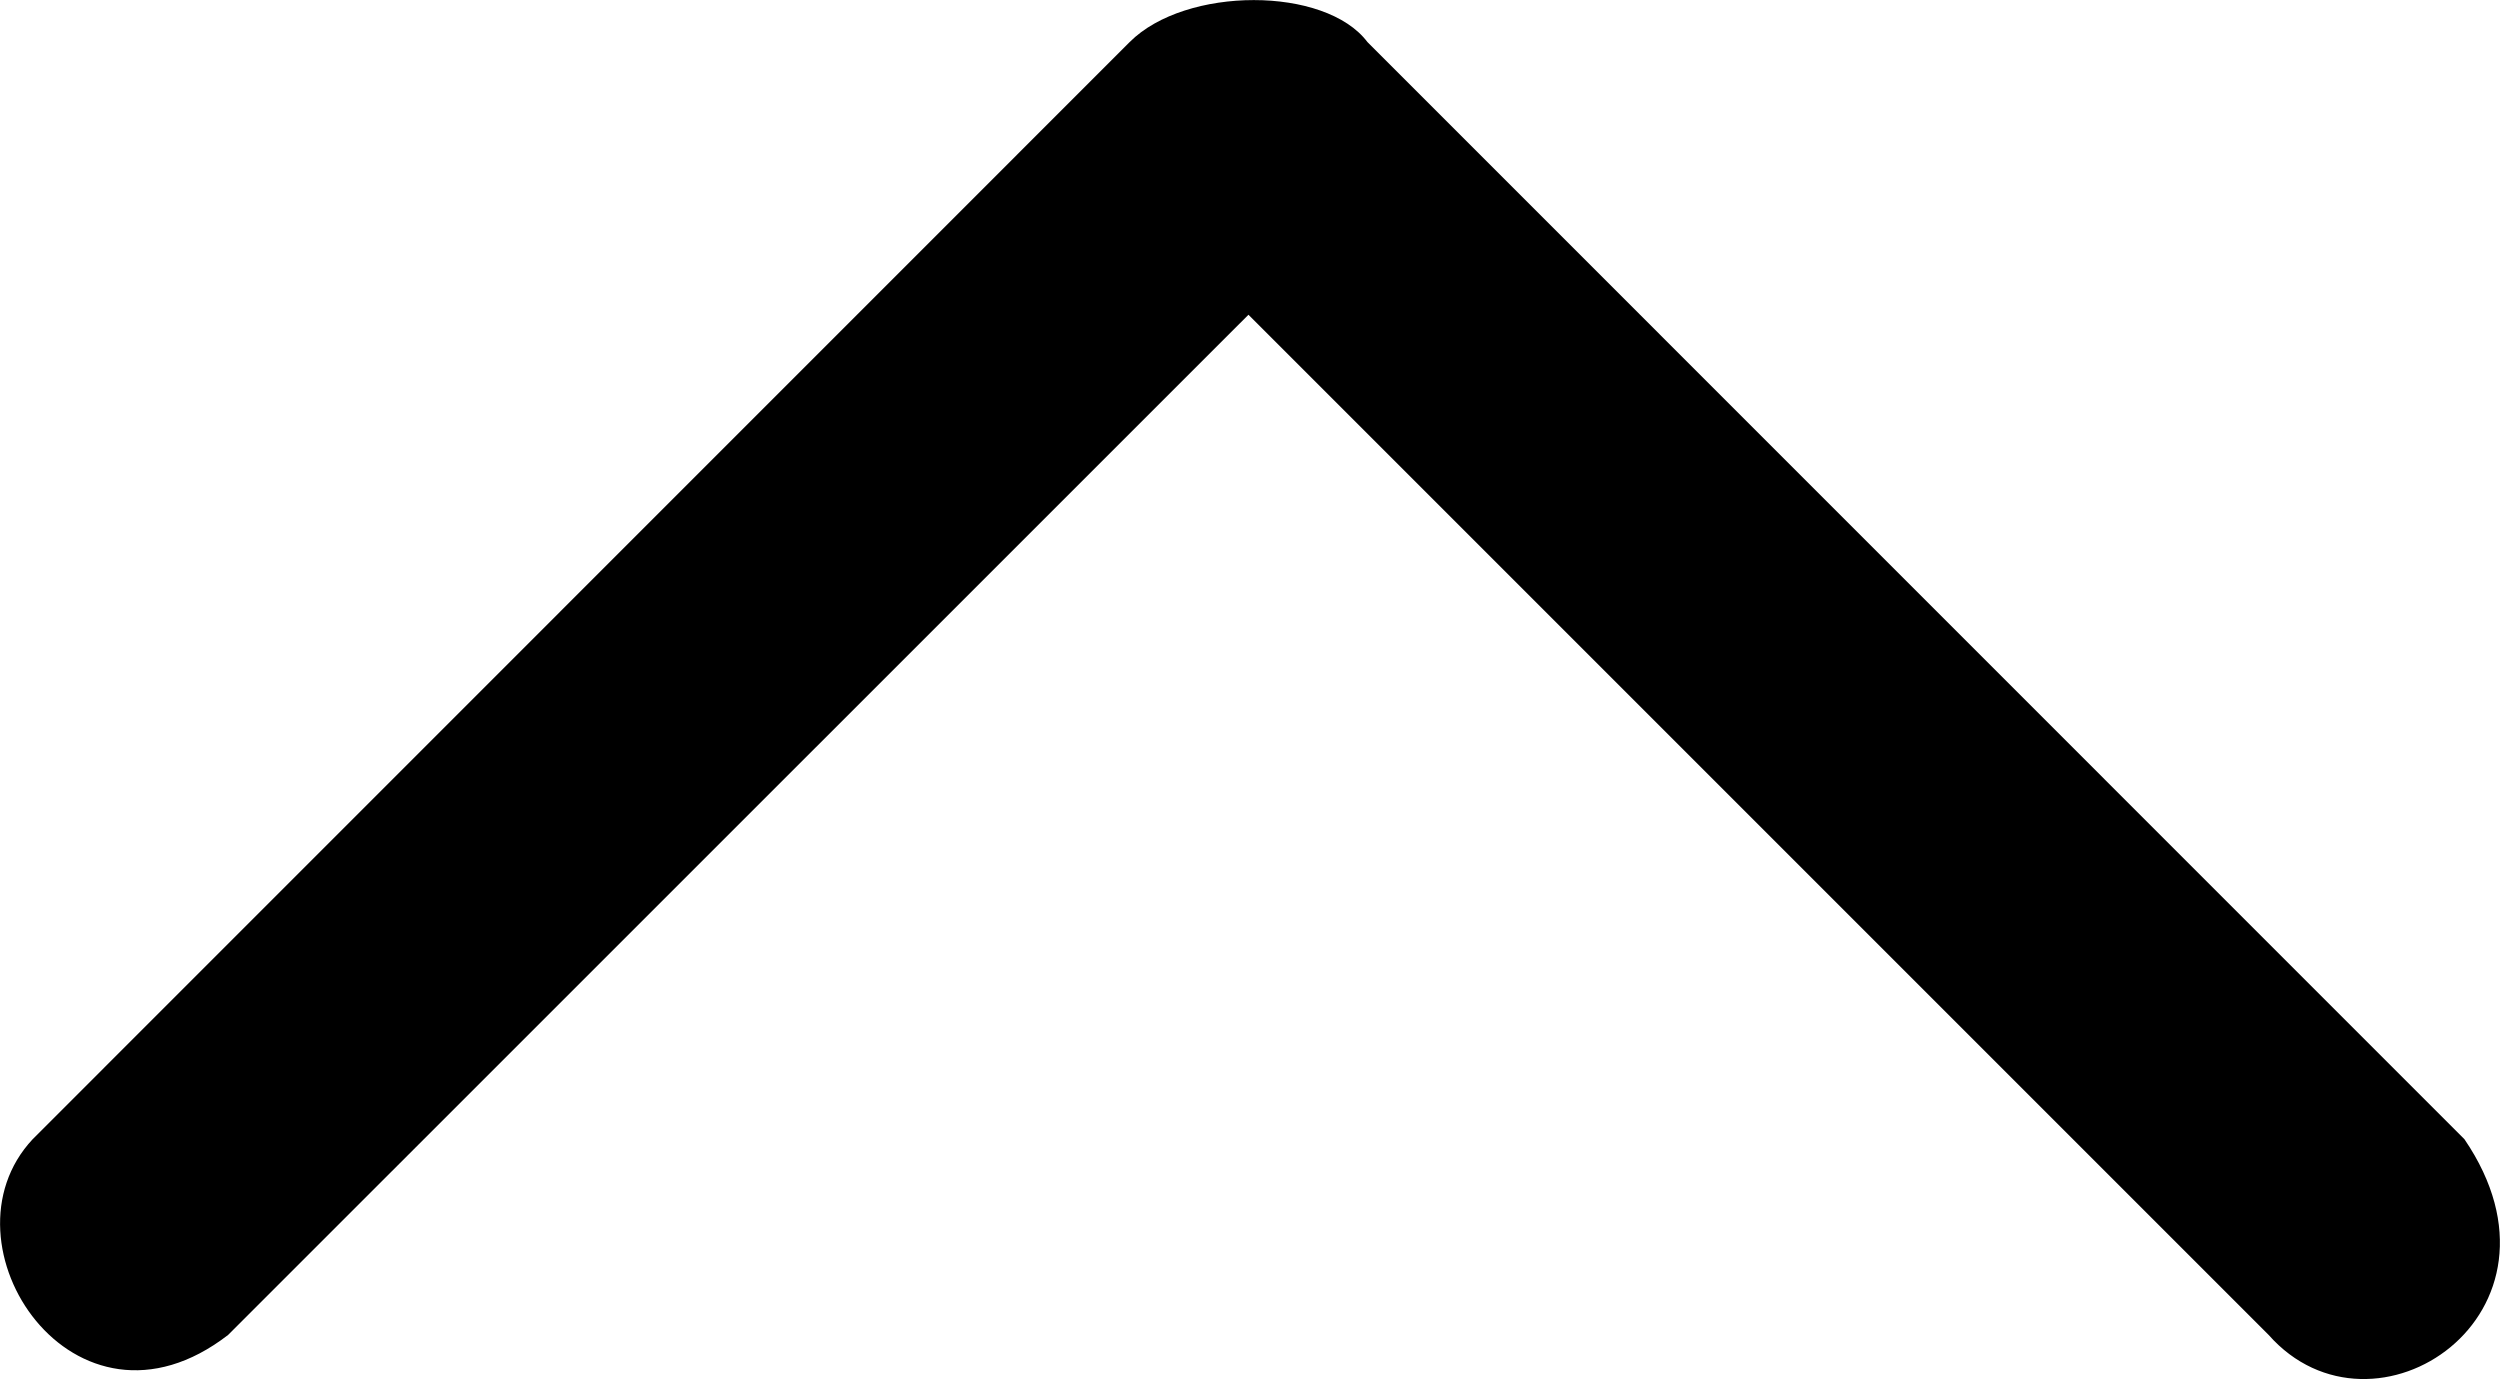 <?xml version="1.0" encoding="utf-8"?>
<!-- Generator: Adobe Illustrator 16.0.0, SVG Export Plug-In . SVG Version: 6.00 Build 0)  -->
<!DOCTYPE svg PUBLIC "-//W3C//DTD SVG 1.1//EN" "http://www.w3.org/Graphics/SVG/1.1/DTD/svg11.dtd">
<svg version="1.1" id="Layer_1" xmlns="http://www.w3.org/2000/svg" xmlns:xlink="http://www.w3.org/1999/xlink" x="0px" y="0px"
	 width="15.473px" height="8.535px" viewBox="0 0 15.473 8.535" enable-background="new 0 0 15.473 8.535" xml:space="preserve">
<path d="M15.253,7.051L8.463,0.26c-0.26-0.346-1.125-0.346-1.471,0l-6.79,6.791c-0.606,0.648,0.259,1.946,1.21,1.211l6.315-6.314
	l6.314,6.314C14.691,8.997,15.989,8.132,15.253,7.051z"/>
</svg>
